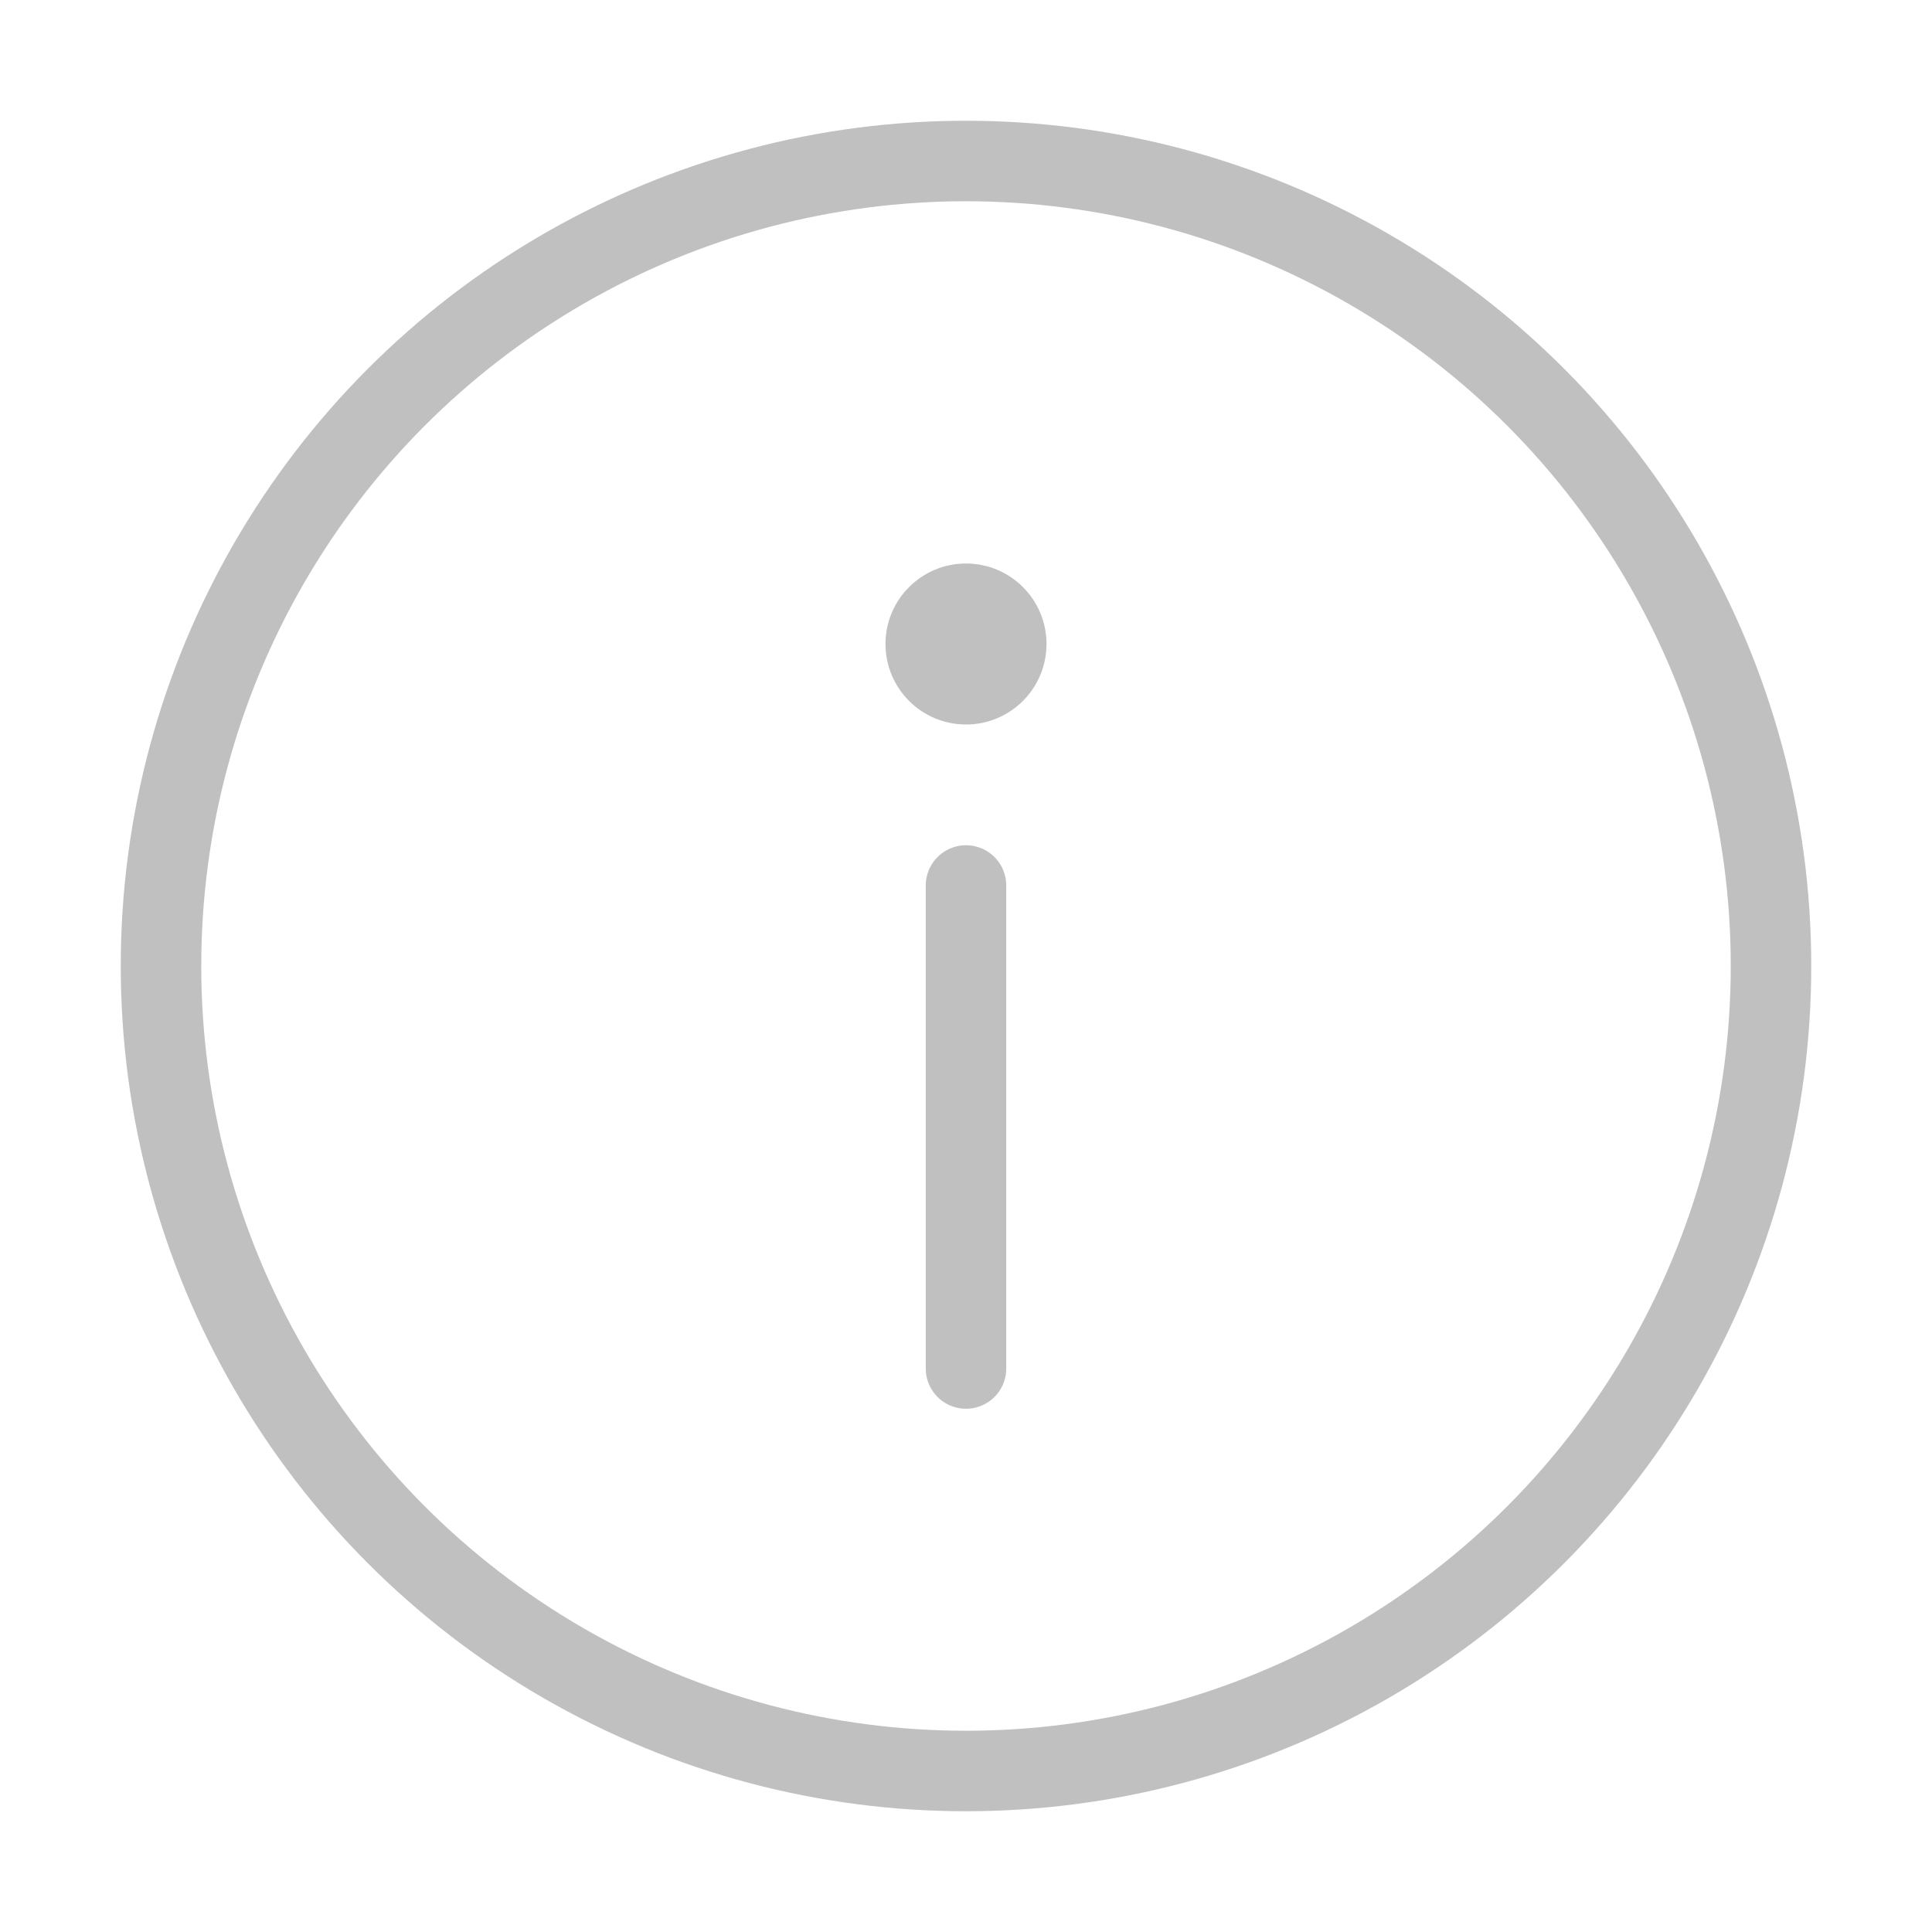 <svg stroke="silver" viewBox="0 0 24 24" fill="none" xmlns="http://www.w3.org/2000/svg">
    <circle cx="12" cy="12" r="10"/>
    <path d="M12 17V11" stroke-linecap="round"/>
    <circle cx="1" cy="1" r="1" stroke="none" fill='silver' transform="matrix(1 0 0 -1 11 9)"/>
</svg>